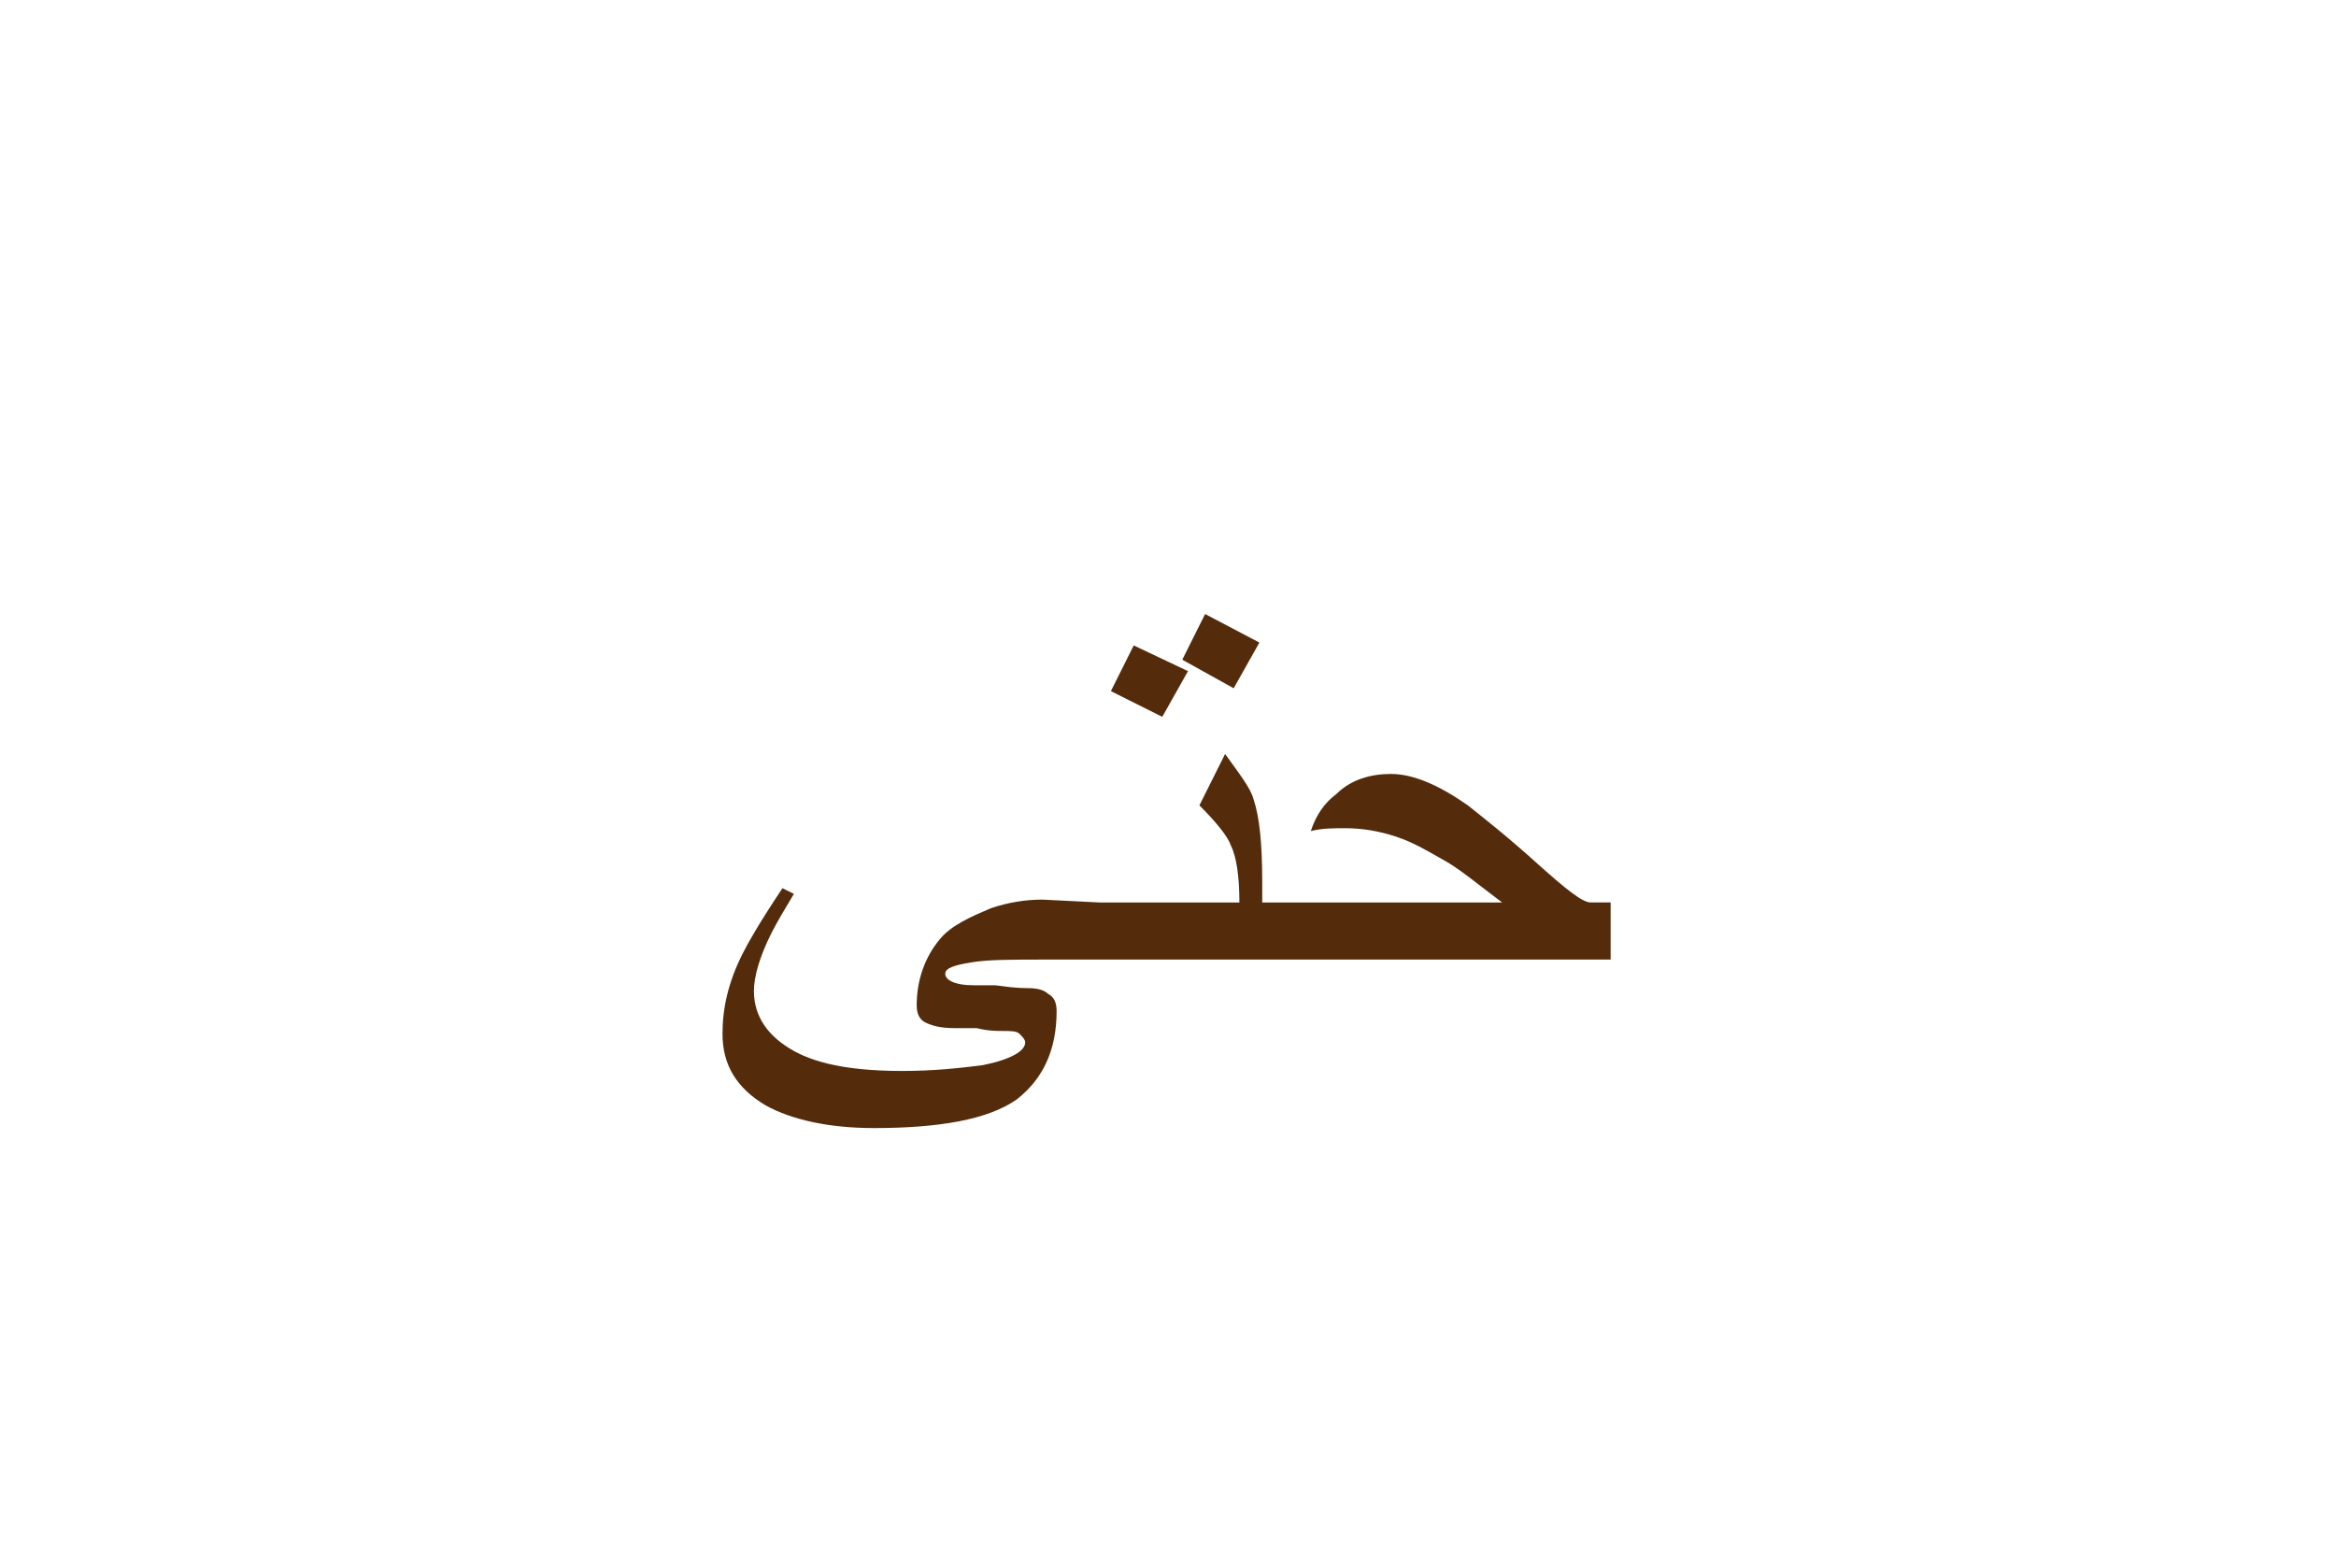 <?xml version="1.0" encoding="utf-8"?>
<!-- Generator: Adobe Illustrator 22.0.1, SVG Export Plug-In . SVG Version: 6.00 Build 0)  -->
<svg version="1.1" id="Layer_1" xmlns="http://www.w3.org/2000/svg" xmlns:xlink="http://www.w3.org/1999/xlink" x="0px" y="0px"
	 viewBox="0 0 81.8 54.9" style="enable-background:new 0 0 81.8 54.9;" xml:space="preserve">
<style type="text/css">
	.st0{fill:#542C0B;}
	.st1{fill:none;}
</style>
<g>
	<polygon class="st0" points="44.1,22.5 42.2,21.5 41.4,23.1 43.2,24.1 	"/>
	<polygon class="st0" points="41.6,23.5 39.7,22.6 38.9,24.2 40.7,25.1 	"/>
	<path class="st0" d="M36.5,31.5c-0.6,0-1.2,0.1-1.8,0.3c-0.7,0.3-1.4,0.6-1.8,1.1c-0.5,0.6-0.8,1.4-0.8,2.3c0,0.3,0.1,0.5,0.3,0.6
		c0.2,0.1,0.5,0.2,1,0.2c0.1,0,0.4,0,0.8,0c0.4,0.1,0.7,0.1,0.9,0.1c0.3,0,0.5,0,0.6,0.1c0.1,0.1,0.2,0.2,0.2,0.3
		c0,0.3-0.5,0.6-1.5,0.8c-0.8,0.1-1.7,0.2-2.8,0.2c-1.6,0-2.9-0.2-3.8-0.7c-0.9-0.5-1.4-1.2-1.4-2.1c0-0.5,0.2-1.2,0.6-2
		c0.2-0.4,0.5-0.9,0.8-1.4l-0.4-0.2c-0.8,1.2-1.2,1.9-1.4,2.3c-0.5,1-0.7,1.9-0.7,2.8c0,1.1,0.5,1.9,1.5,2.5
		c0.9,0.5,2.2,0.8,3.8,0.8c2.3,0,4-0.3,5-1c0.9-0.7,1.4-1.7,1.4-3.1c0-0.3-0.1-0.5-0.3-0.6c-0.1-0.1-0.3-0.2-0.7-0.2
		c-0.6,0-1-0.1-1.2-0.1s-0.4,0-0.7,0c-0.7,0-1-0.2-1-0.4s0.3-0.3,0.9-0.4s1.4-0.1,2.6-0.1h1.2h0.7h0.1h4.8h0.8h12.2v-2h-0.7
		c-0.3,0-0.9-0.5-1.8-1.3c-1.1-1-2-1.7-2.5-2.1c-1-0.7-1.9-1.1-2.7-1.1c-0.7,0-1.4,0.2-1.9,0.7c-0.4,0.3-0.7,0.7-0.9,1.3
		c0.4-0.1,0.8-0.1,1.2-0.1c0.6,0,1.2,0.1,1.8,0.3c0.6,0.2,1.1,0.5,1.8,0.9c0.5,0.3,1.1,0.8,1.9,1.4h-8.4v-0.7c0-1.4-0.1-2.3-0.3-2.9
		c-0.1-0.4-0.5-0.9-1-1.6L42,28.2c0.6,0.6,1,1.1,1.1,1.4c0.2,0.4,0.3,1.1,0.3,2h-4.9"/>
</g>
<rect class="st1" width="81.8" height="54.9"/>
</svg>
